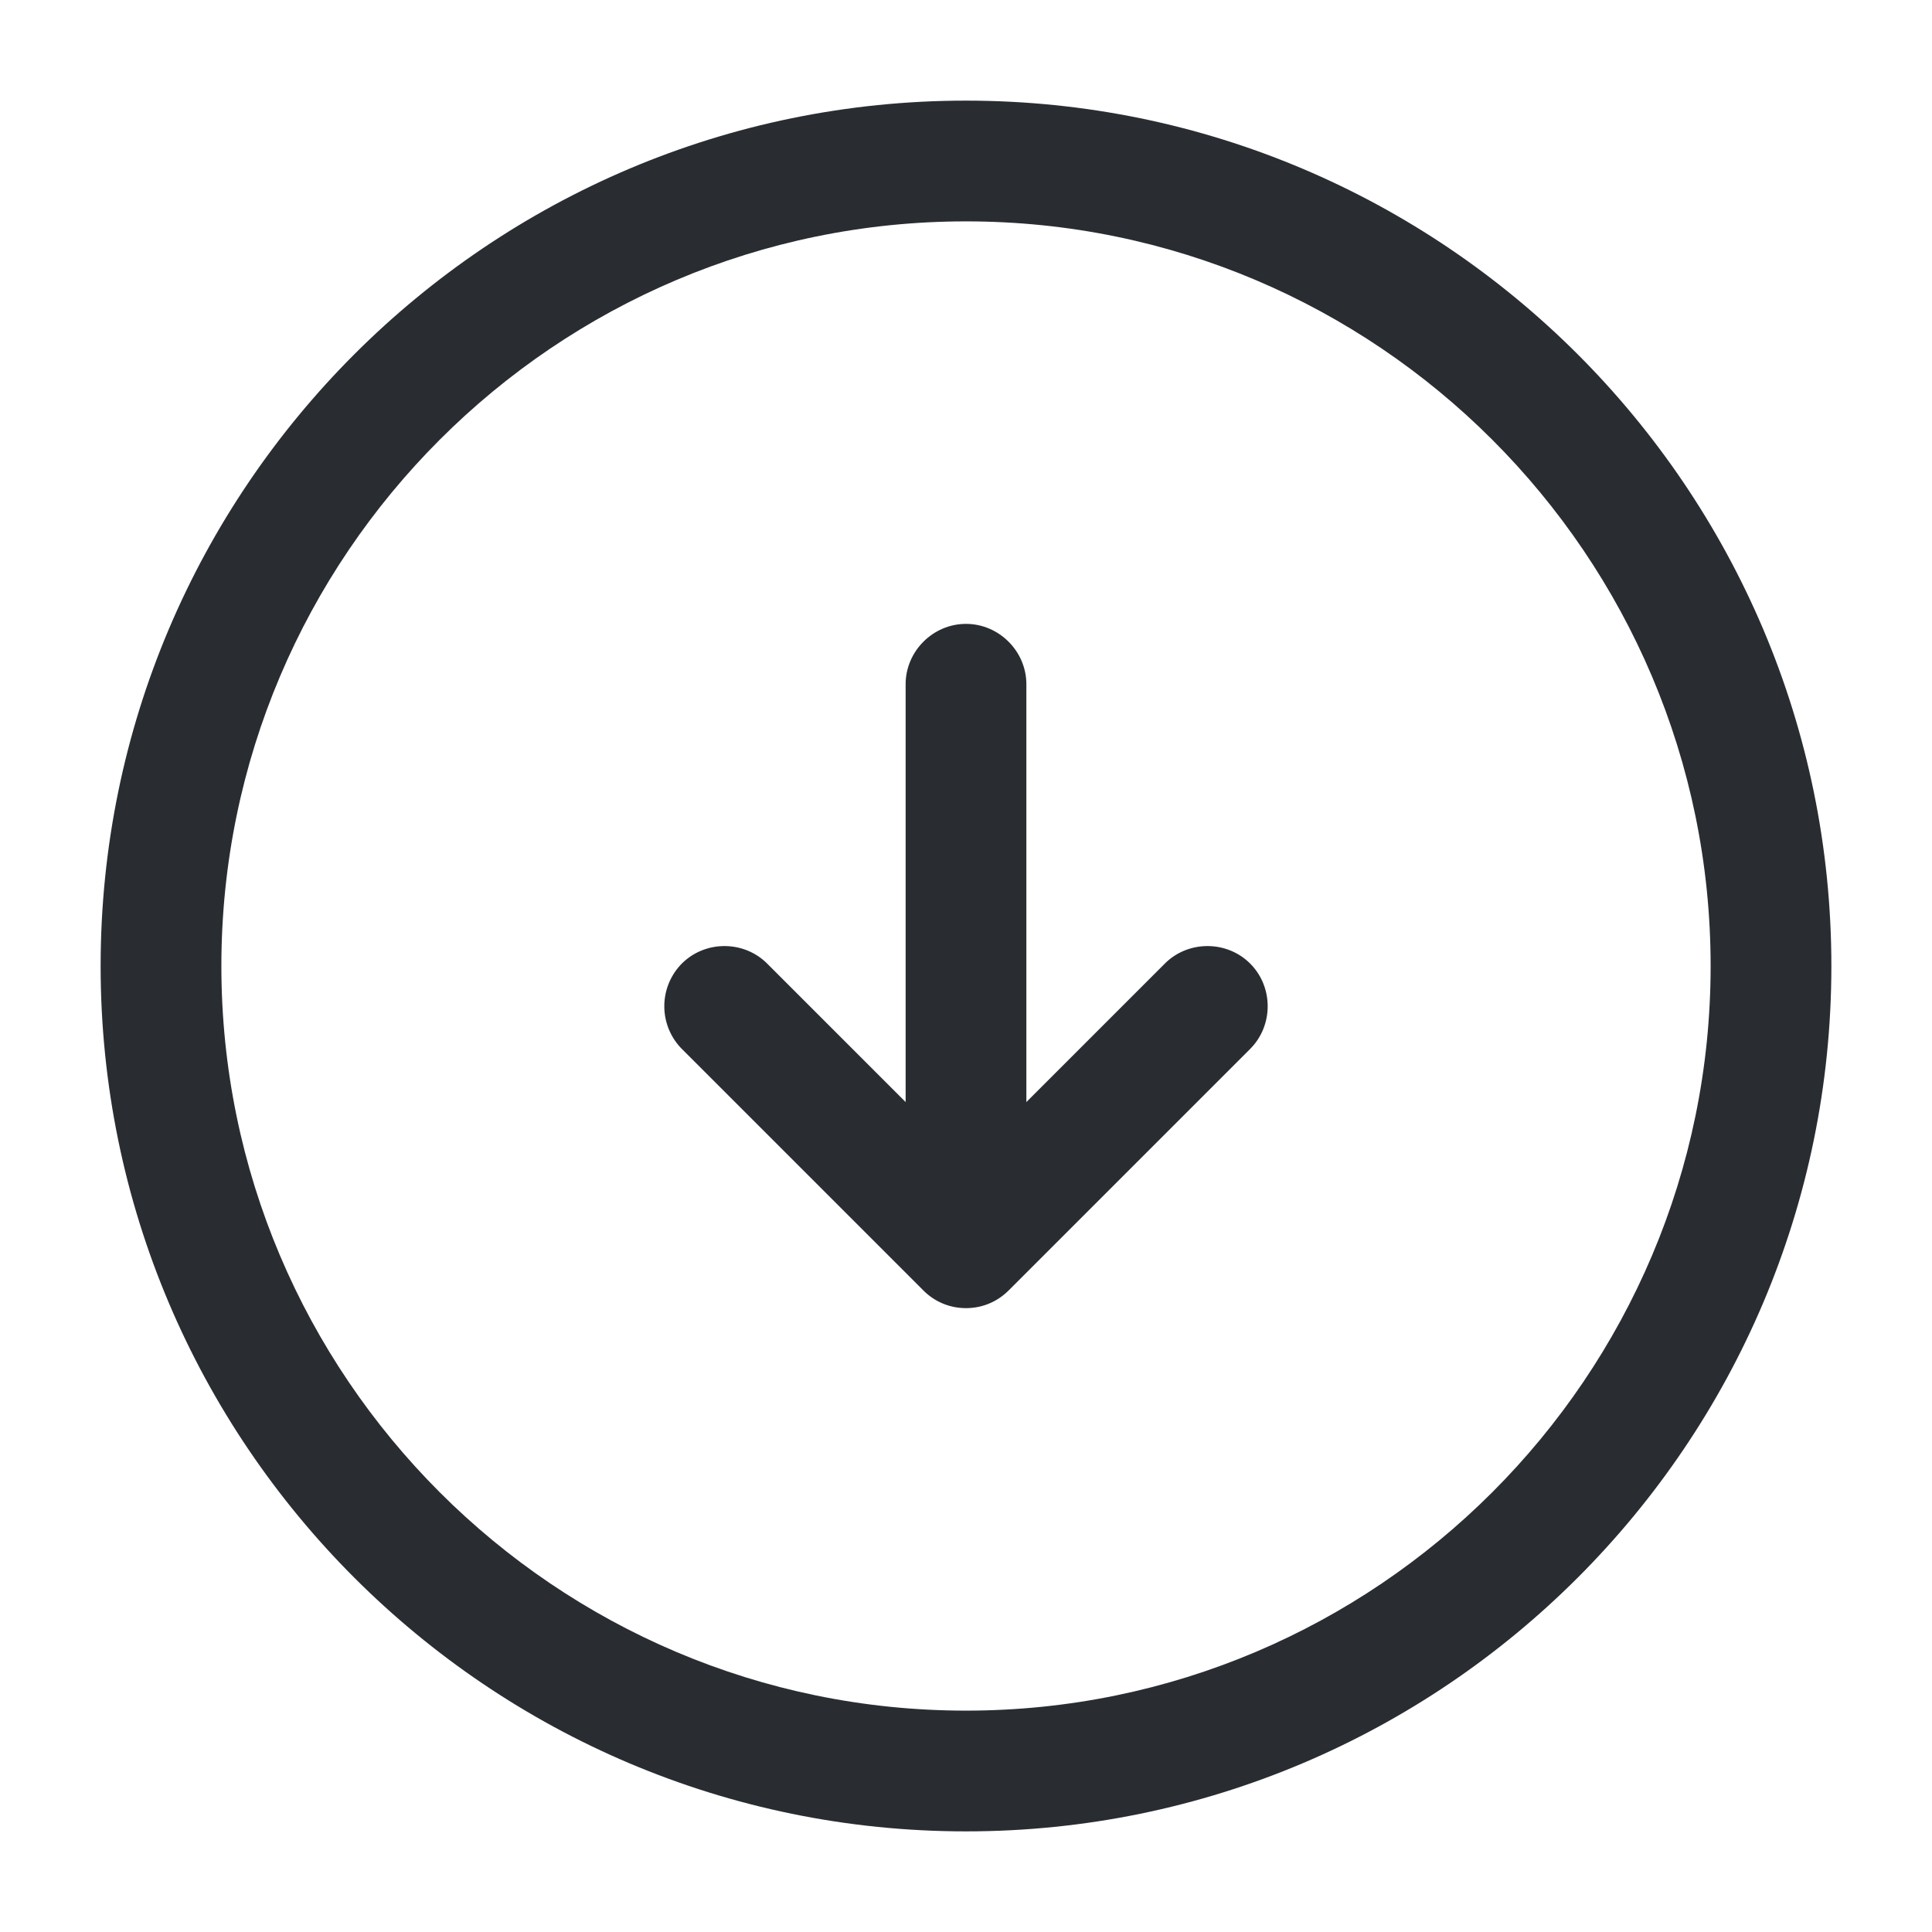 <svg xmlns="http://www.w3.org/2000/svg" width="24" height="24" fill="none" viewBox="0 0 24 24"><path fill="#292D32" d="M12 22.75C6.07 22.75 1.25 17.93 1.25 12S6.07 1.25 12 1.25 22.75 6.07 22.75 12 17.93 22.75 12 22.75m0-20C6.9 2.75 2.75 6.9 2.75 12S6.9 21.25 12 21.25s9.25-4.15 9.25-9.25S17.1 2.75 12 2.75"/><path fill="#292D32" d="M12 15.25c-.41 0-.75-.34-.75-.75v-6c0-.41.34-.75.75-.75s.75.34.75.75v6c0 .41-.34.75-.75.75"/><path fill="#292D32" d="M12 16.25c-.19 0-.38-.07-.53-.22l-3-3a.754.754 0 0 1 0-1.06c.29-.29.77-.29 1.06 0L12 14.44l2.47-2.47c.29-.29.77-.29 1.06 0s.29.77 0 1.06l-3 3c-.15.15-.34.22-.53.22"/></svg>